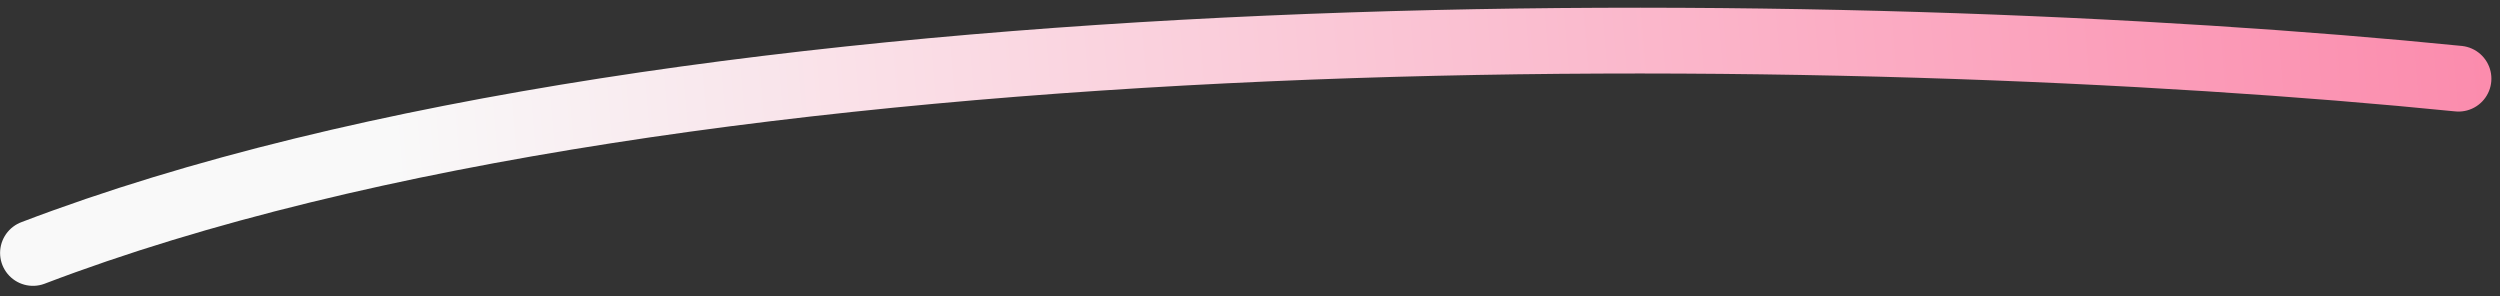 <svg width="152" height="18" viewBox="0 0 152 18" fill="none" xmlns="http://www.w3.org/2000/svg">
<rect x="0" y="0" width="152" height="18" fill="#333333" stroke="none"/>
<path d="M149.477 4.783C112.742 1.096 42.157 0.05 2.005 15.379" stroke="url(#paint0_linear_78_981)" stroke-width="4" stroke-linecap="round"/>
<defs>
<linearGradient id="paint0_linear_78_981" x1="225.758" y1="-12.127" x2="23.42" y2="4.845" gradientUnits="userSpaceOnUse">
<stop stop-color="#FD4B80"/>
<stop offset="1" stop-color="#F9F9F9"/>
</linearGradient>
</defs>
</svg>
